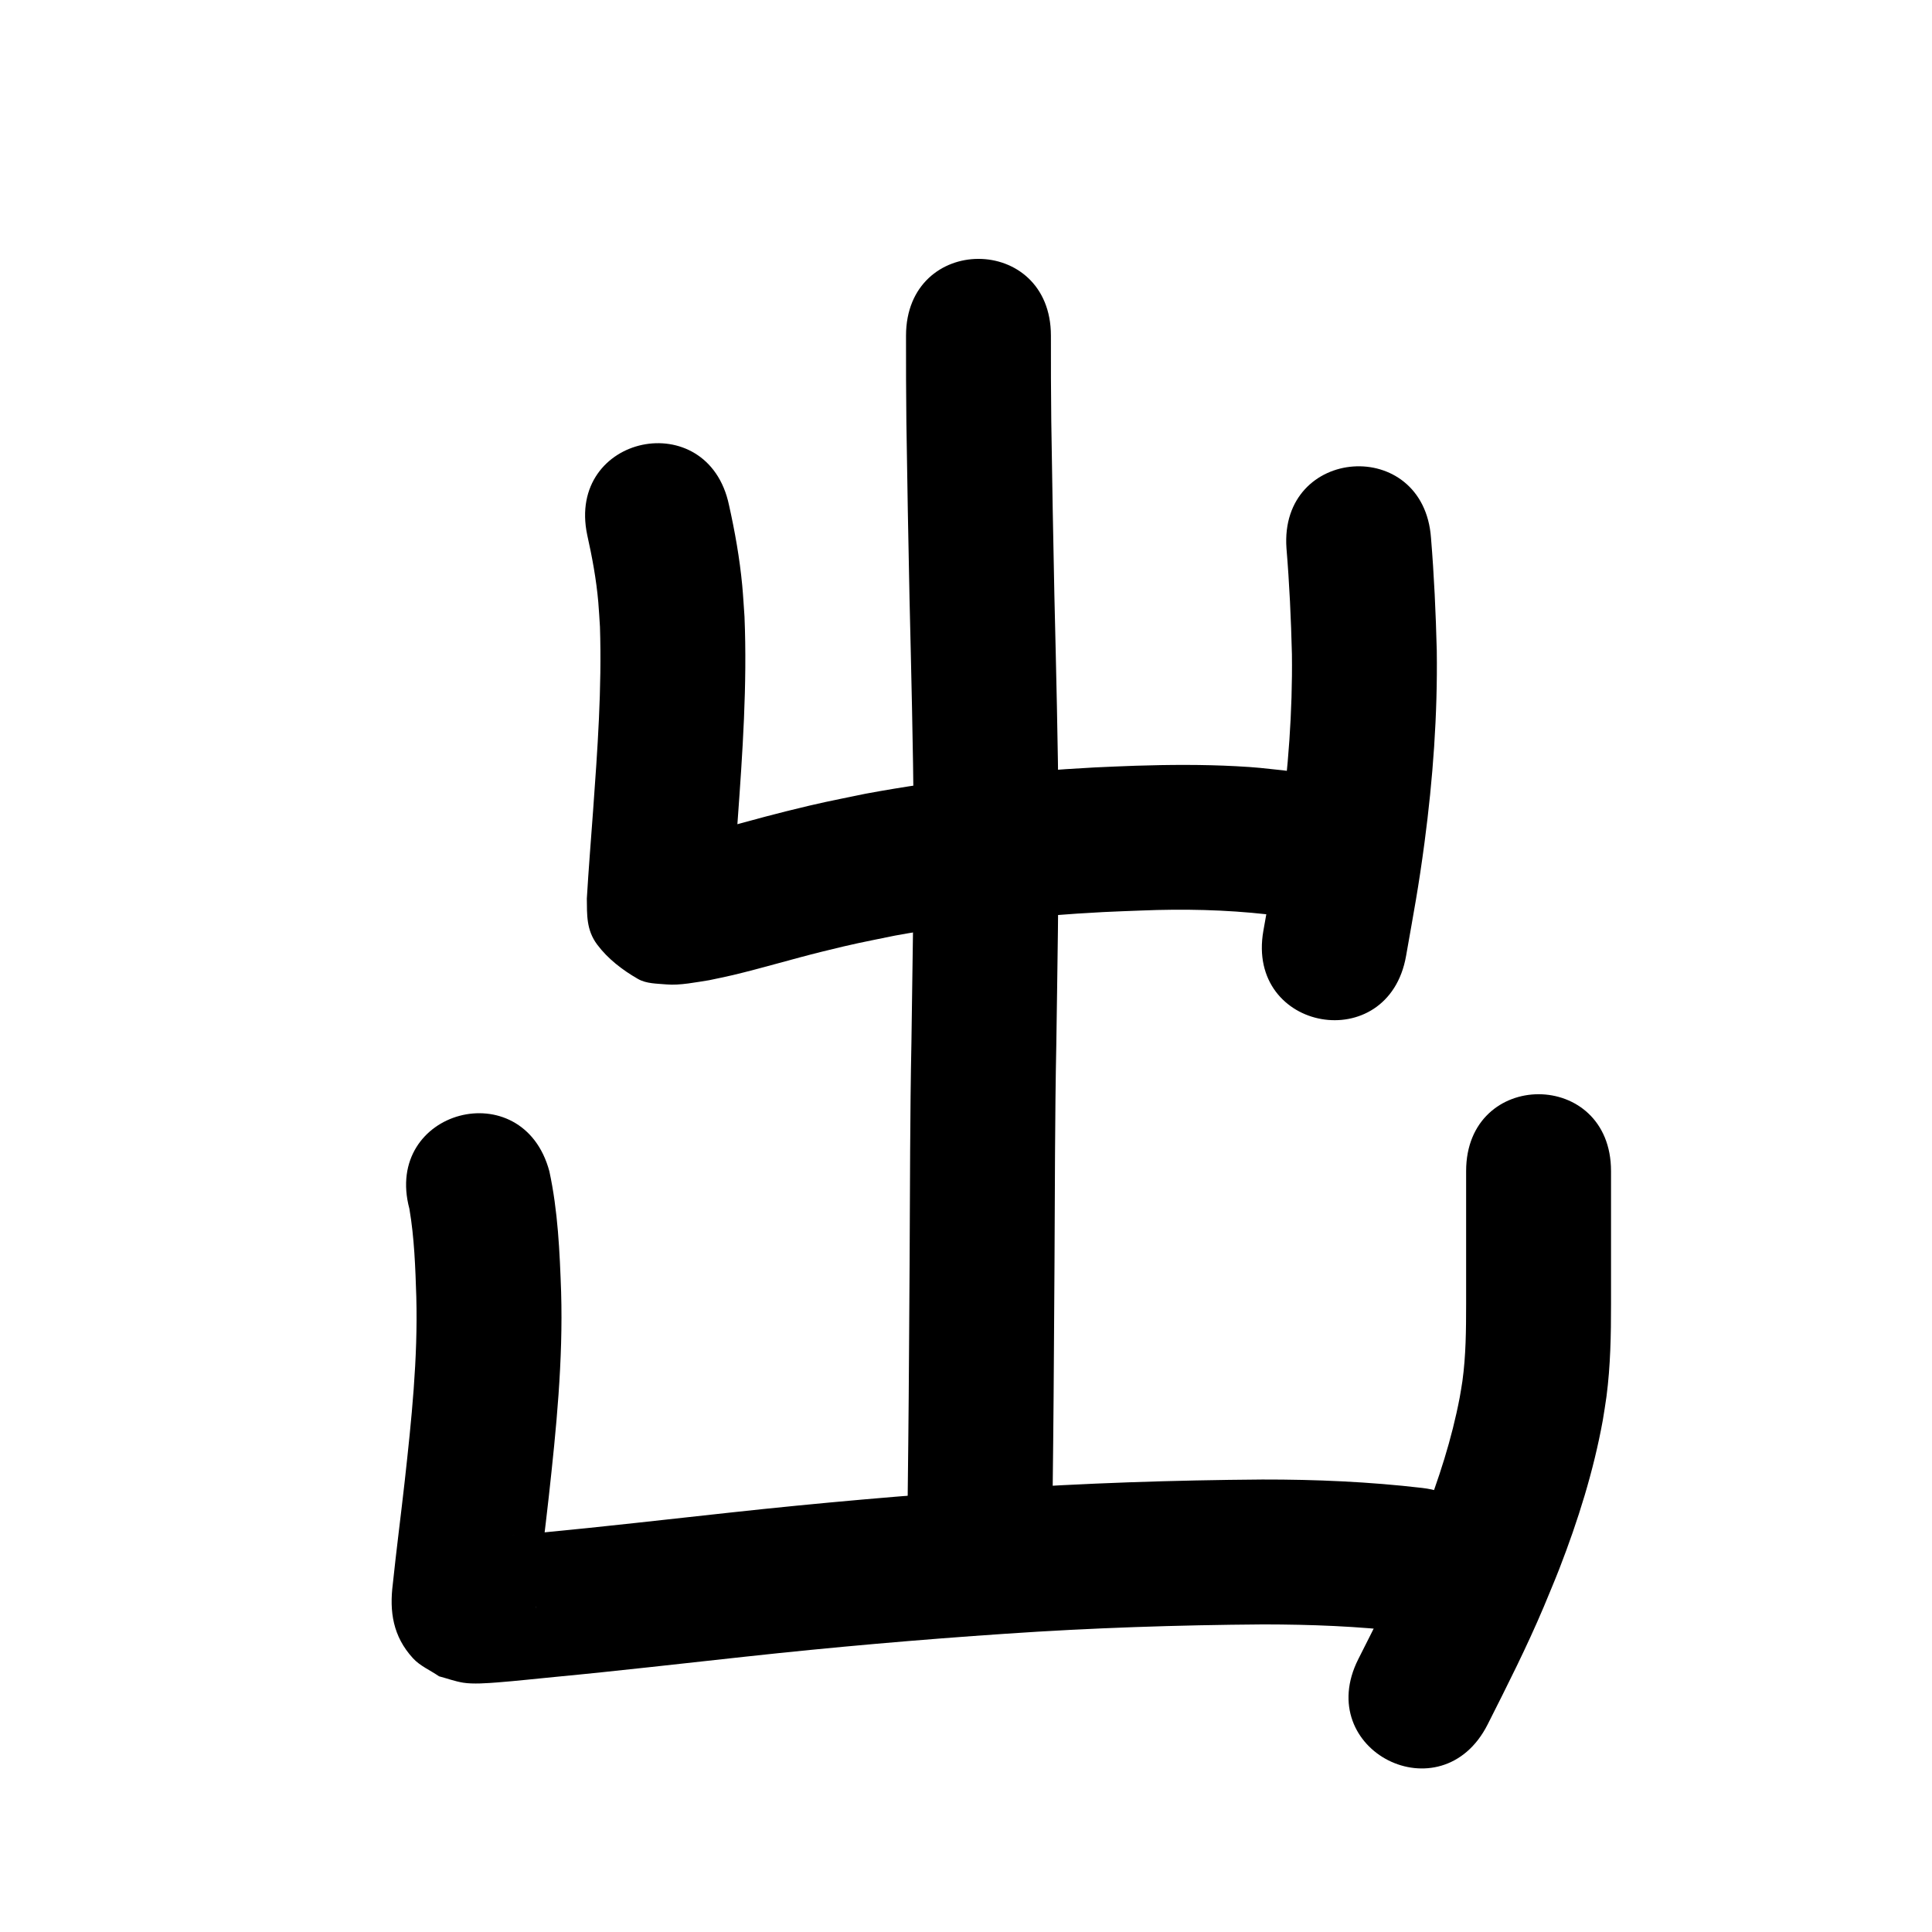 <?xml version="1.0" ?>
<svg xmlns="http://www.w3.org/2000/svg" viewBox="0 0 1000 1000">
<path d="m 468.954,173.77 c -0.052,14.97 0.039,29.938 0.187,44.907 0.453,30.312 0.979,60.623 1.62,90.932 0.901,38.034 1.845,76.067 2.183,114.112 0.043,38.517 -0.633,77.032 -1.186,115.544 -0.768,37.843 -0.718,75.695 -0.944,113.543 -0.233,31.04 -0.344,62.08 -0.682,93.119 -0.223,17.714 -0.397,35.429 -0.49,53.144 -0.276,53.032 74.723,53.423 74.999,0.391 v 0 c 0.091,-17.574 0.265,-35.147 0.486,-52.72 0.338,-31.161 0.451,-62.324 0.685,-93.486 0.224,-37.639 0.174,-75.282 0.938,-112.916 0.561,-39.094 1.248,-78.19 1.19,-117.289 -0.345,-38.349 -1.283,-76.688 -2.197,-115.027 -0.635,-30.028 -1.155,-60.058 -1.607,-90.089 -0.146,-14.721 -0.236,-29.442 -0.184,-44.165 0,-53.033 -75,-53.033 -75,0 z"/>
<path d="m 303.945,276.91 c 2.559,11.447 4.696,22.978 5.724,34.675 0.377,4.285 0.579,8.583 0.869,12.875 1.023,31.73 -1.262,63.451 -3.551,95.079 -1.111,15.188 -2.339,30.368 -3.244,45.57 0.121,8.317 -0.348,16.179 5.382,23.835 5.507,7.359 13.117,13.19 21.092,17.759 4.376,2.507 9.837,2.389 14.86,2.838 6.685,0.598 15.45,-1.169 21.992,-2.188 4.064,-0.877 8.148,-1.666 12.192,-2.63 15.568,-3.71 30.896,-8.364 46.434,-12.197 17.974,-4.434 19.07,-4.466 37.501,-8.253 35.667,-6.493 71.799,-10.303 107.993,-12.194 6.546,-0.342 13.099,-0.532 19.648,-0.798 21.711,-0.893 43.437,-0.42 65.031,1.984 52.723,5.726 60.821,-68.835 8.098,-74.561 v 0 c -10.31,-1.099 -13.358,-1.549 -24.229,-2.118 -17.309,-0.906 -34.66,-0.794 -51.978,-0.241 -7.11,0.295 -14.225,0.508 -21.331,0.886 -39.683,2.109 -79.295,6.361 -118.383,13.589 -20.384,4.219 -21.397,4.219 -41.15,9.101 -14.64,3.618 -29.093,7.941 -43.733,11.551 -2.806,0.692 -5.638,1.272 -8.458,1.908 -1.602,0.309 -3.245,0.453 -4.806,0.926 -0.18,0.055 0.204,0.356 0.383,0.416 2.57,0.868 5.617,0.725 7.793,2.347 11.849,8.831 21.821,16.727 20.537,32.489 0.882,-14.882 2.102,-29.742 3.181,-44.611 2.54,-35.18 5.013,-70.474 3.56,-105.762 -0.395,-5.419 -0.674,-10.848 -1.185,-16.257 -1.321,-13.984 -3.788,-27.802 -6.838,-41.502 -10.949,-51.89 -84.333,-36.406 -73.384,15.484 z"/>
<path d="m 665.876,283.808 c 1.514,18.265 2.37,36.554 2.818,54.874 0.356,29.695 -1.917,59.38 -5.872,88.798 -2.865,21.308 -5.164,33.07 -8.908,54.31 -9.184,52.232 64.683,65.219 73.867,12.988 v 0 c 4.06,-23.145 6.454,-35.367 9.544,-58.681 4.361,-32.903 6.797,-66.099 6.345,-99.301 -0.502,-19.476 -1.378,-38.923 -2.986,-58.343 -3.787,-52.898 -78.595,-47.542 -74.809,5.355 z"/>
<path d="m 211.899,625.654 c 2.565,15 3.092,30.42 3.58,45.618 0.864,31.884 -2.495,63.64 -5.985,95.278 -1.984,17.782 -4.318,35.524 -6.177,53.321 -1.799,14.212 0.025,27.09 10.447,38.445 3.696,4.027 8.988,6.224 13.481,9.335 4.161,1.102 8.235,2.613 12.484,3.305 5.088,0.828 12.63,0.257 17.884,-0.149 9.925,-0.765 19.829,-1.904 29.739,-2.842 32.907,-3.118 65.741,-6.951 98.605,-10.494 44.739,-4.879 89.564,-8.807 134.464,-11.842 44.444,-3.052 88.975,-4.514 133.517,-4.838 24.515,0.029 49.07,0.926 73.422,3.845 52.666,6.224 61.469,-68.257 8.802,-74.482 v 0 c -27.467,-3.209 -55.132,-4.409 -82.78,-4.361 -46.046,0.347 -92.081,1.847 -138.026,5.007 -45.892,3.11 -91.71,7.113 -137.439,12.103 -32.54,3.508 -65.052,7.303 -97.636,10.396 -38.882,3.684 11.284,-1.095 -21.157,2.066 -2.29,0.223 -4.581,0.423 -6.872,0.633 -1.146,0.105 -2.404,-0.19 -3.44,0.313 -0.578,0.281 1.249,0.299 1.874,0.448 2.499,0.856 4.998,1.712 7.496,2.568 10.804,8.178 13.029,7.604 18.109,21.565 1.218,3.349 0.922,7.068 1.297,10.611 0.028,0.261 -0.106,1.042 -0.092,0.781 0.049,-0.891 0.367,-4.113 0.417,-4.634 1.838,-17.652 4.181,-35.246 6.131,-52.886 3.876,-35.201 7.441,-70.543 6.394,-106.014 -0.73,-20.903 -1.658,-41.952 -6.081,-62.463 -13.693,-51.235 -86.15,-31.869 -72.457,19.365 z"/>
<path d="m 758.864,606.143 c 0,7.473 0,14.945 0,22.418 0,15.467 0,30.934 0,46.401 -0.01,13.31 -0.1,26.709 -1.926,39.922 -0.391,2.829 -0.932,5.634 -1.399,8.452 -4.088,21.519 -10.89,42.478 -18.848,62.859 -2.215,5.674 -4.65,11.26 -6.975,16.89 -8.051,18.939 -17.36,37.29 -26.645,55.641 -23.923,47.331 43.013,81.163 66.936,33.832 v 0 c 10.149,-20.098 20.315,-40.2 29.077,-60.957 2.683,-6.553 5.489,-13.057 8.049,-19.658 9.653,-24.886 17.697,-50.516 22.472,-76.805 0.638,-4.114 1.375,-8.214 1.915,-12.343 2.069,-15.845 2.361,-31.876 2.345,-47.832 0,-15.467 0,-30.934 0,-46.401 0,-7.473 0,-14.945 0,-22.418 0,-53.033 -75,-53.033 -75,0 z"/>
</svg>
